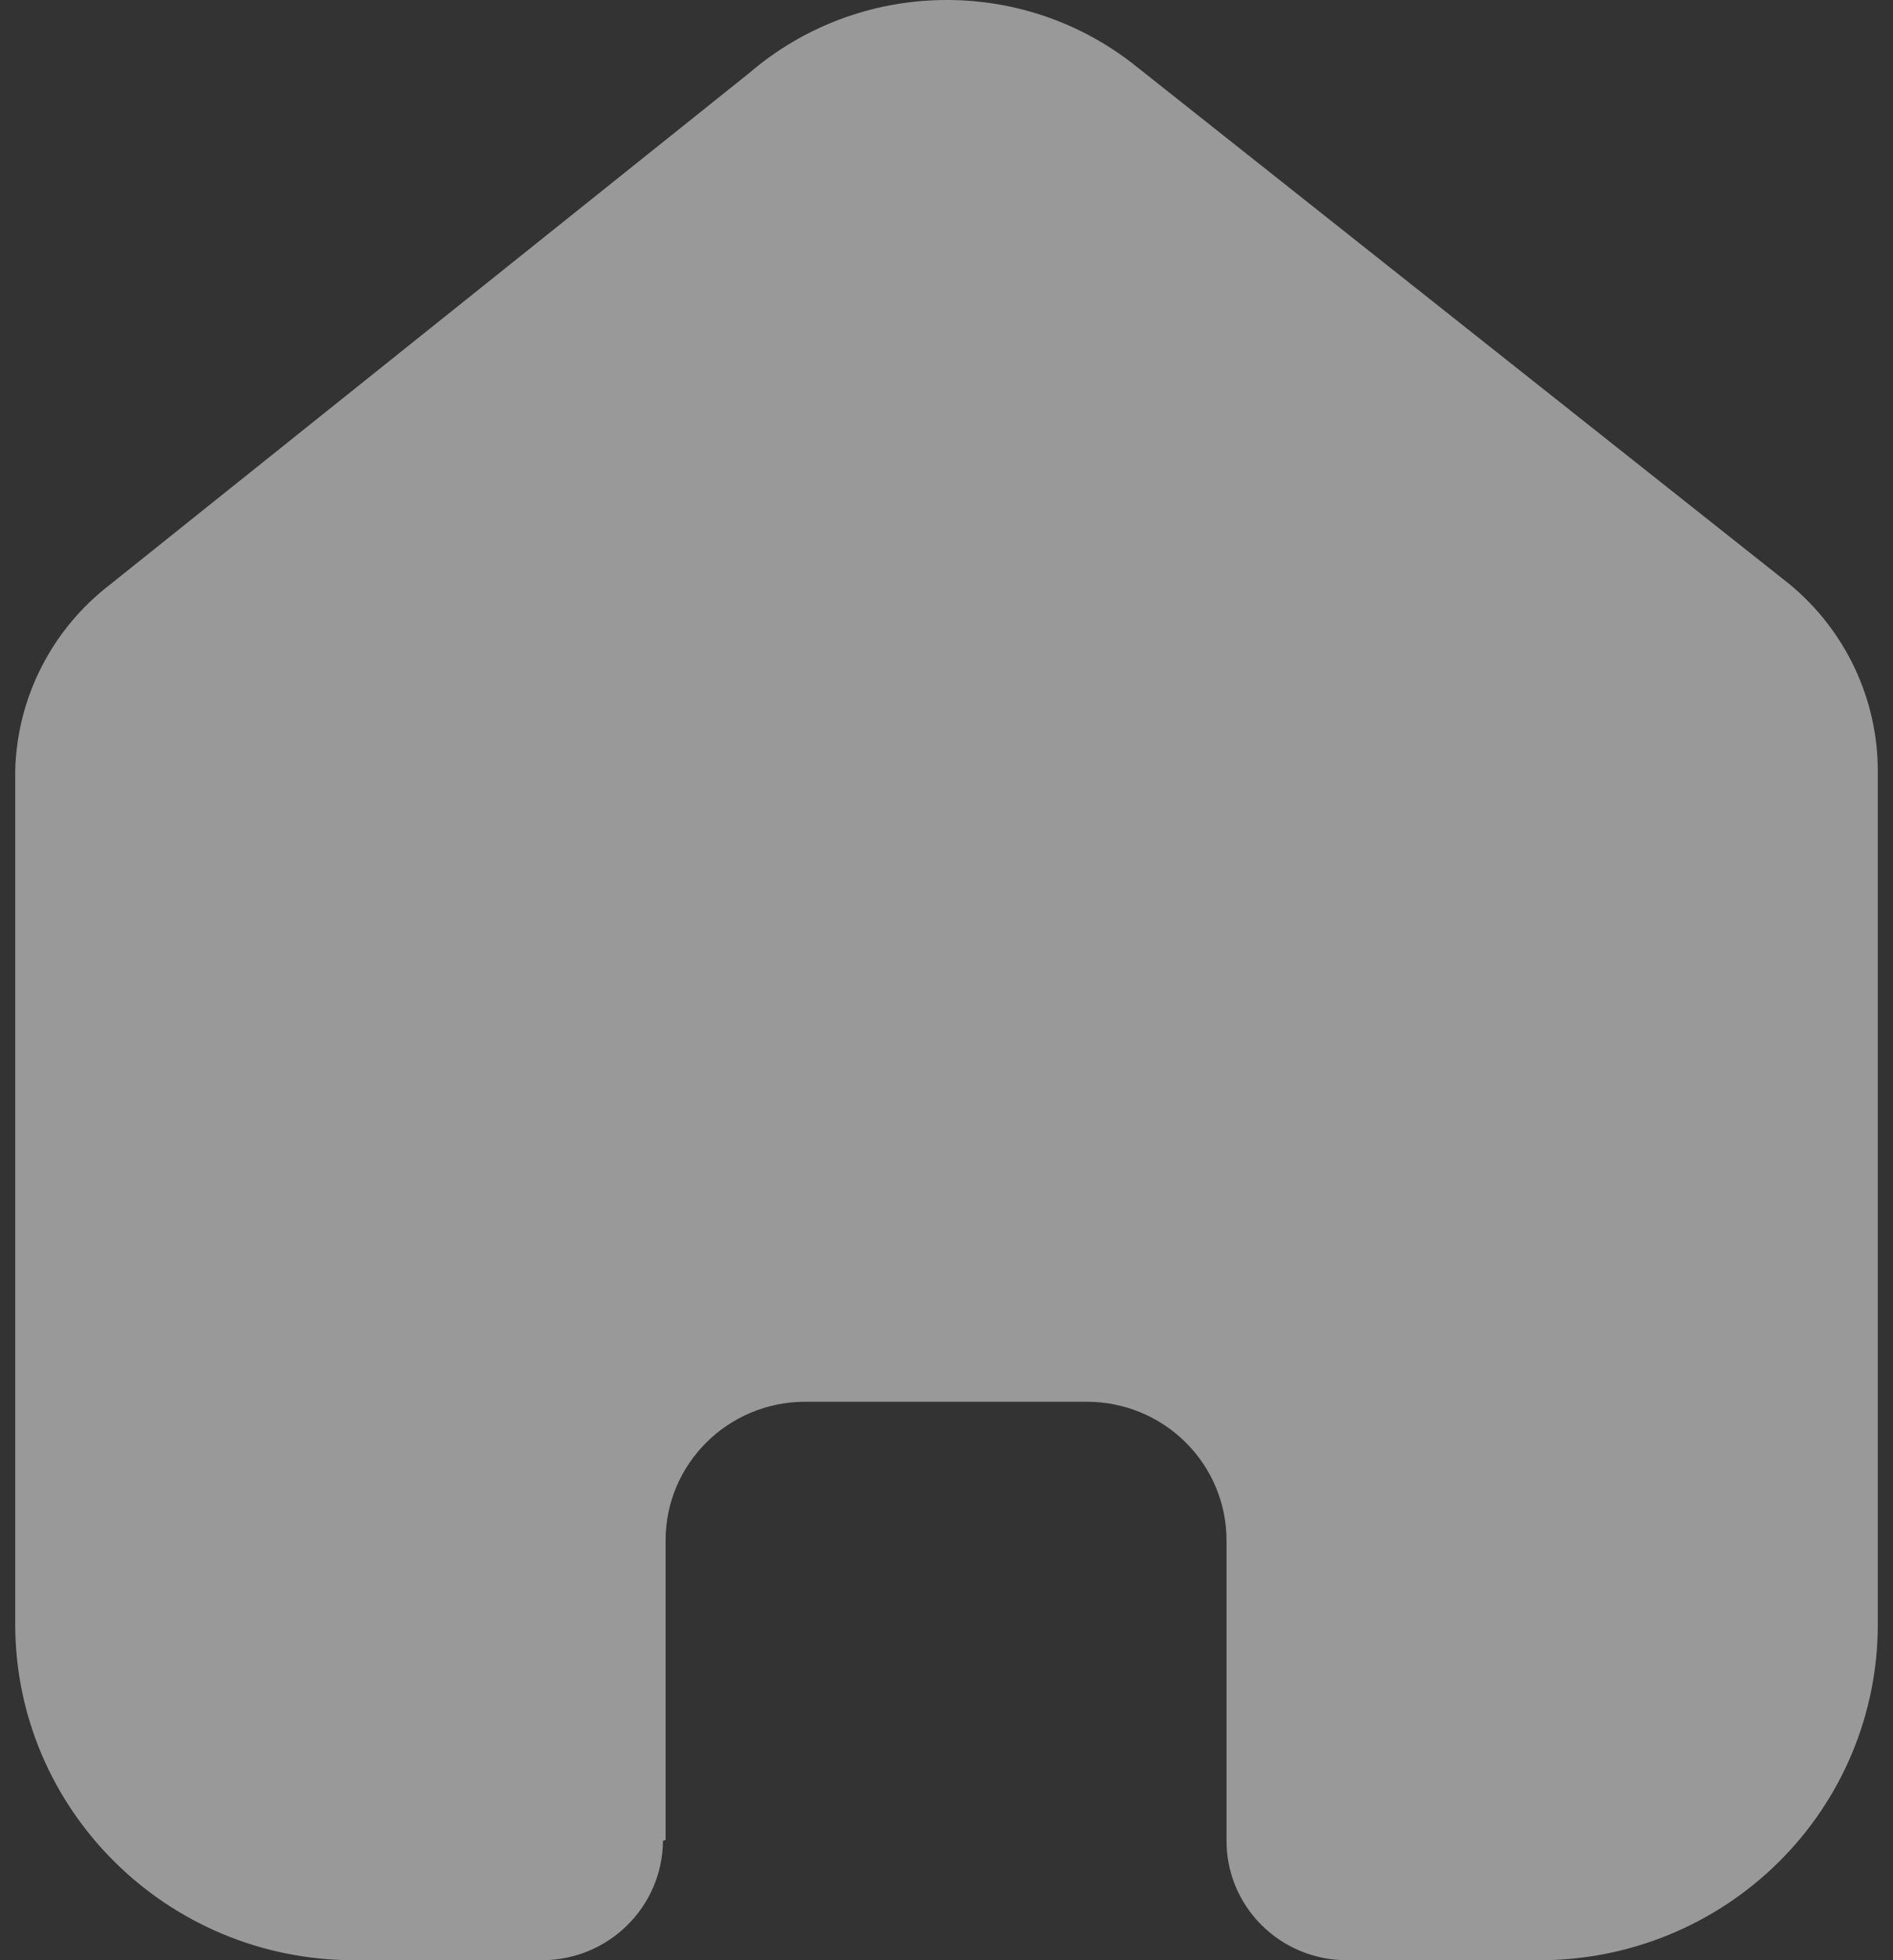 <svg width="28" height="29" viewBox="0 0 28 29" fill="none" xmlns="http://www.w3.org/2000/svg">
<rect x="0" y="0" width="28" height="29" fill="#333333" stroke="none"/>
<path d="M9.845 27.221V22.788C9.845 21.656 10.77 20.738 11.91 20.738H16.077C16.625 20.738 17.15 20.954 17.537 21.339C17.924 21.723 18.142 22.244 18.142 22.788V27.221C18.138 27.692 18.324 28.144 18.658 28.478C18.992 28.812 19.446 29 19.92 29H22.764C24.091 29.003 25.366 28.482 26.306 27.551C27.247 26.62 27.775 25.356 27.775 24.038V11.407C27.775 10.342 27.299 9.332 26.477 8.649L16.804 0.98C15.122 -0.365 12.711 -0.321 11.079 1.083L1.627 8.649C0.765 9.312 0.25 10.325 0.225 11.407V24.025C0.225 26.773 2.469 29 5.236 29H8.015C8.999 29 9.799 28.212 9.806 27.234L9.845 27.221Z" fill="white" fill-opacity="0.5"/>
</svg>
